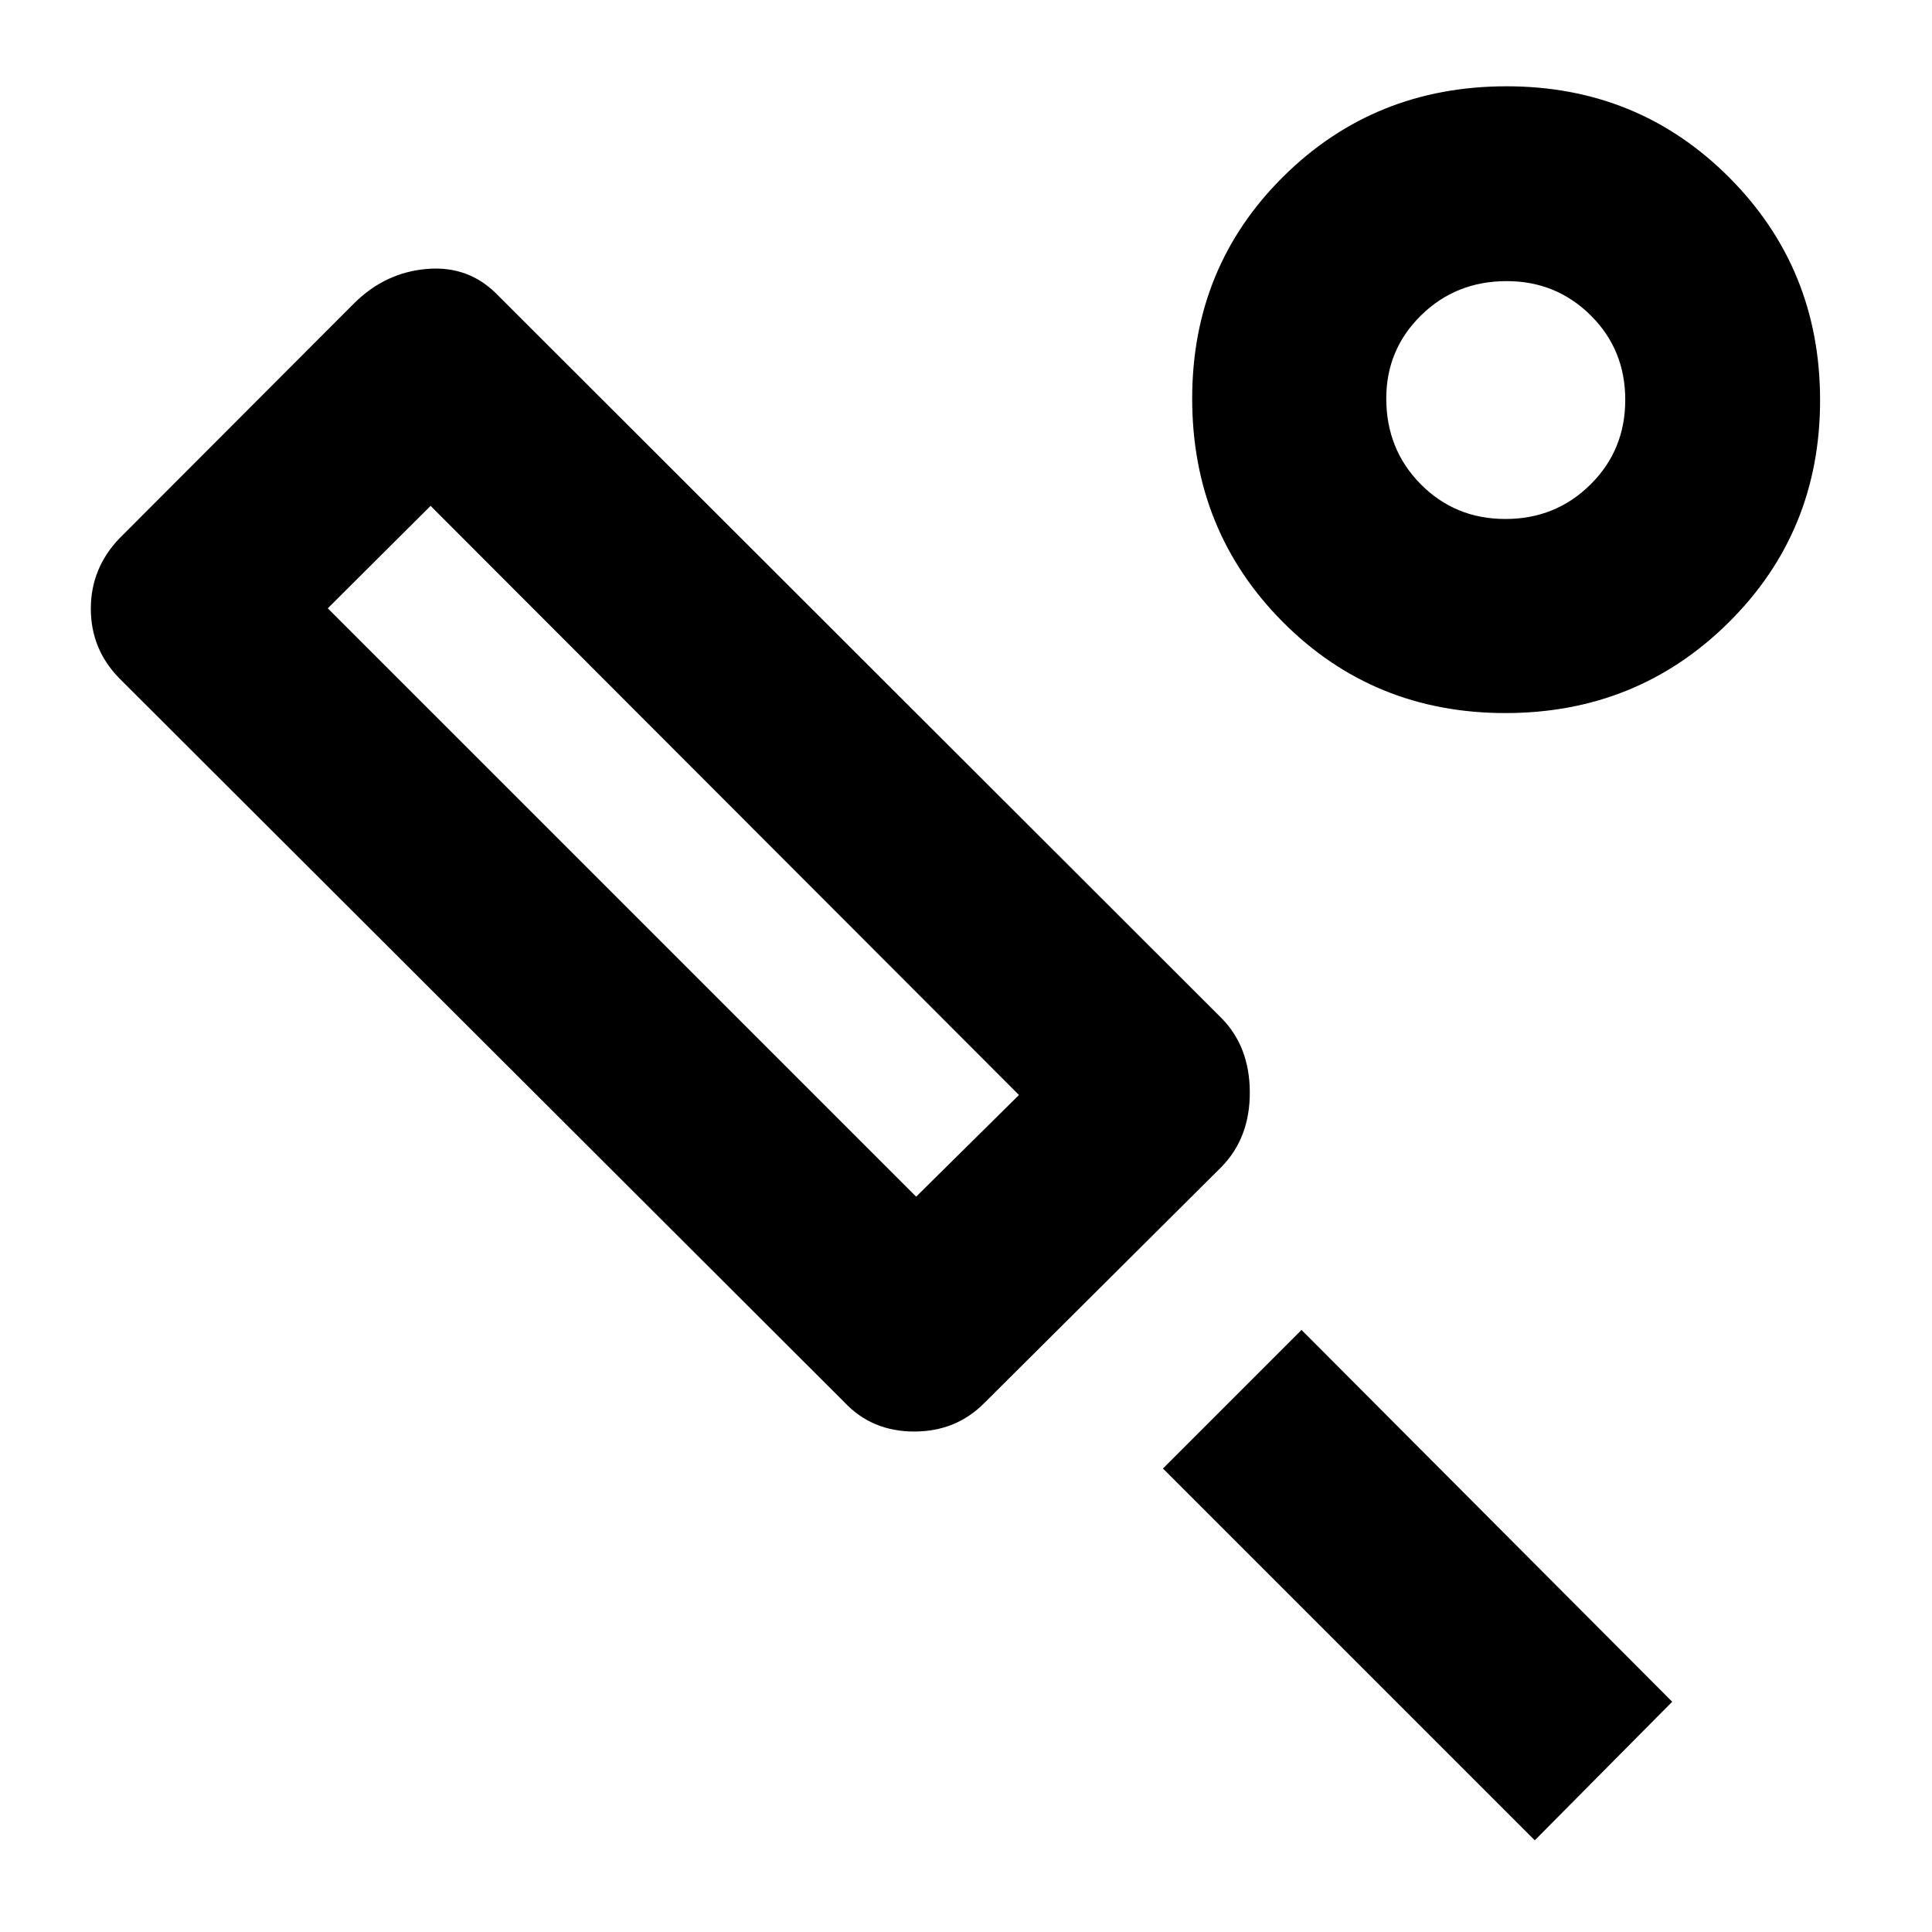 <svg xmlns="http://www.w3.org/2000/svg" height="40" viewBox="0 -960 960 960" width="40"><path d="M606.99-380.21 489.41-263.16q-14.12 14.48-35.17 14.48-21.04 0-34.75-14.64L59.2-623.04q-14.07-14.46-14.07-34.51 0-20.05 14.21-34.94l116.62-116.8q15.45-15.36 36.24-17.08 20.8-1.72 35.03 12.92L606.85-454.2q14.08 14.19 14.17 36.85.1 22.65-14.03 37.14Zm-151.76 14.83 51.09-50.52-292.36-292.74-51.09 50.9 292.36 292.36ZM762.62-45.55 577.87-230.3l68.85-68.86 184.19 184.75-68.29 68.86Zm-14.61-560.13q-65.55 0-110.58-45.26-45.04-45.27-45.04-110.98 0-65.44 45.26-110.32 45.27-44.88 110.98-44.88 65.44 0 110.6 45.3t45.16 110.68q0 65.39-45.41 110.42-45.42 45.04-110.97 45.04Zm.01-96.44q24.97 0 42.26-17.11 17.3-17.11 17.3-42.08t-17.17-41.98q-17.16-17.02-41.69-17.02-25.3 0-42.6 17.01-17.29 17-17.29 41.29 0 25.3 17.11 42.6 17.11 17.29 42.08 17.29Zm.52-59.71ZM334.03-537.1Z"/></svg>